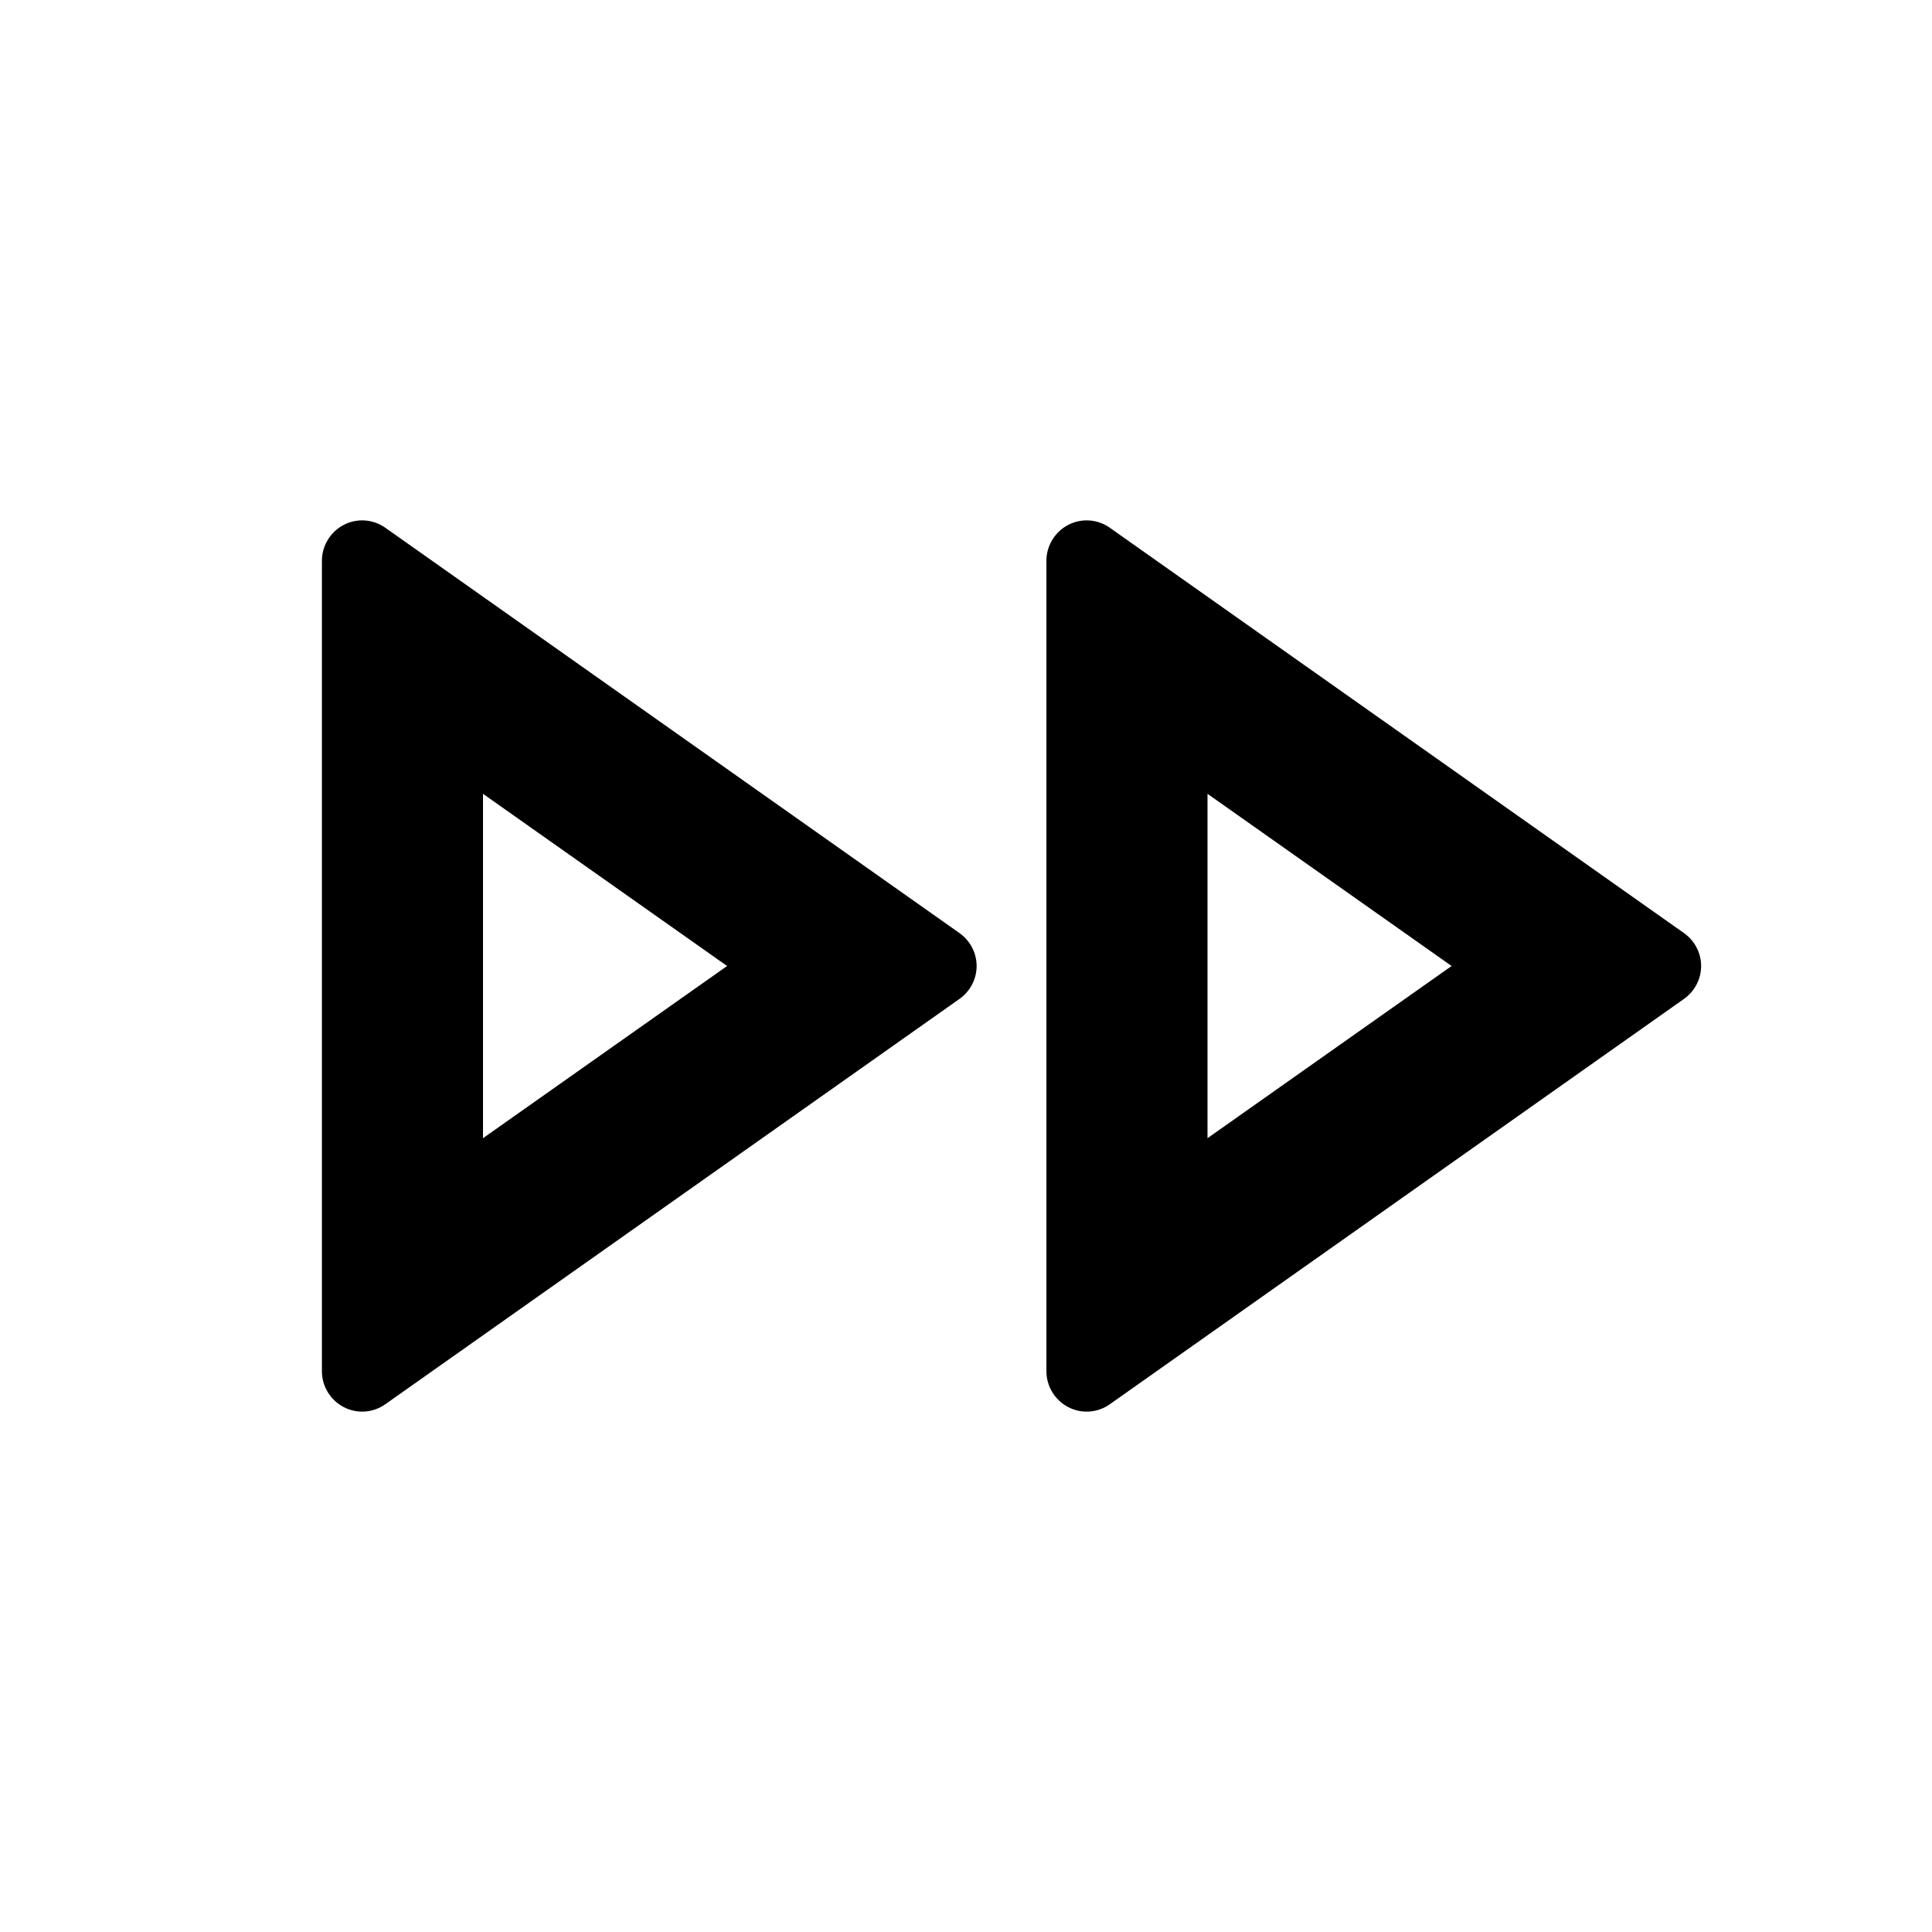 <?xml version="1.0" encoding="UTF-8"?>
<svg xmlns="http://www.w3.org/2000/svg" xmlns:xlink="http://www.w3.org/1999/xlink" width="32" height="32" viewBox="0 0 32 32" version="1.1">
<g id="surface1">
<path style=" stroke:none;fill-rule:nonzero;fill:rgb(0%,0%,0%);fill-opacity:1;" d="M 12.043 16 L 8 13.148 L 8 18.852 Z M 6.383 23.258 C 6.18 23.402 5.914 23.422 5.691 23.305 C 5.473 23.191 5.332 22.961 5.332 22.715 L 5.332 9.285 C 5.332 9.039 5.473 8.809 5.691 8.695 C 5.914 8.578 6.18 8.598 6.383 8.742 L 15.895 15.457 C 16.07 15.582 16.176 15.785 16.176 16 C 16.176 16.215 16.07 16.418 15.895 16.543 Z M 20 18.852 L 24.043 16 L 20 13.148 Z M 17.332 9.285 C 17.332 9.039 17.473 8.809 17.691 8.695 C 17.914 8.578 18.18 8.598 18.383 8.742 L 27.895 15.457 C 28.07 15.582 28.176 15.785 28.176 16 C 28.176 16.215 28.07 16.418 27.895 16.543 L 18.383 23.258 C 18.18 23.402 17.914 23.422 17.691 23.305 C 17.473 23.191 17.332 22.961 17.332 22.715 Z M 17.332 9.285 "/>
</g>
</svg>
